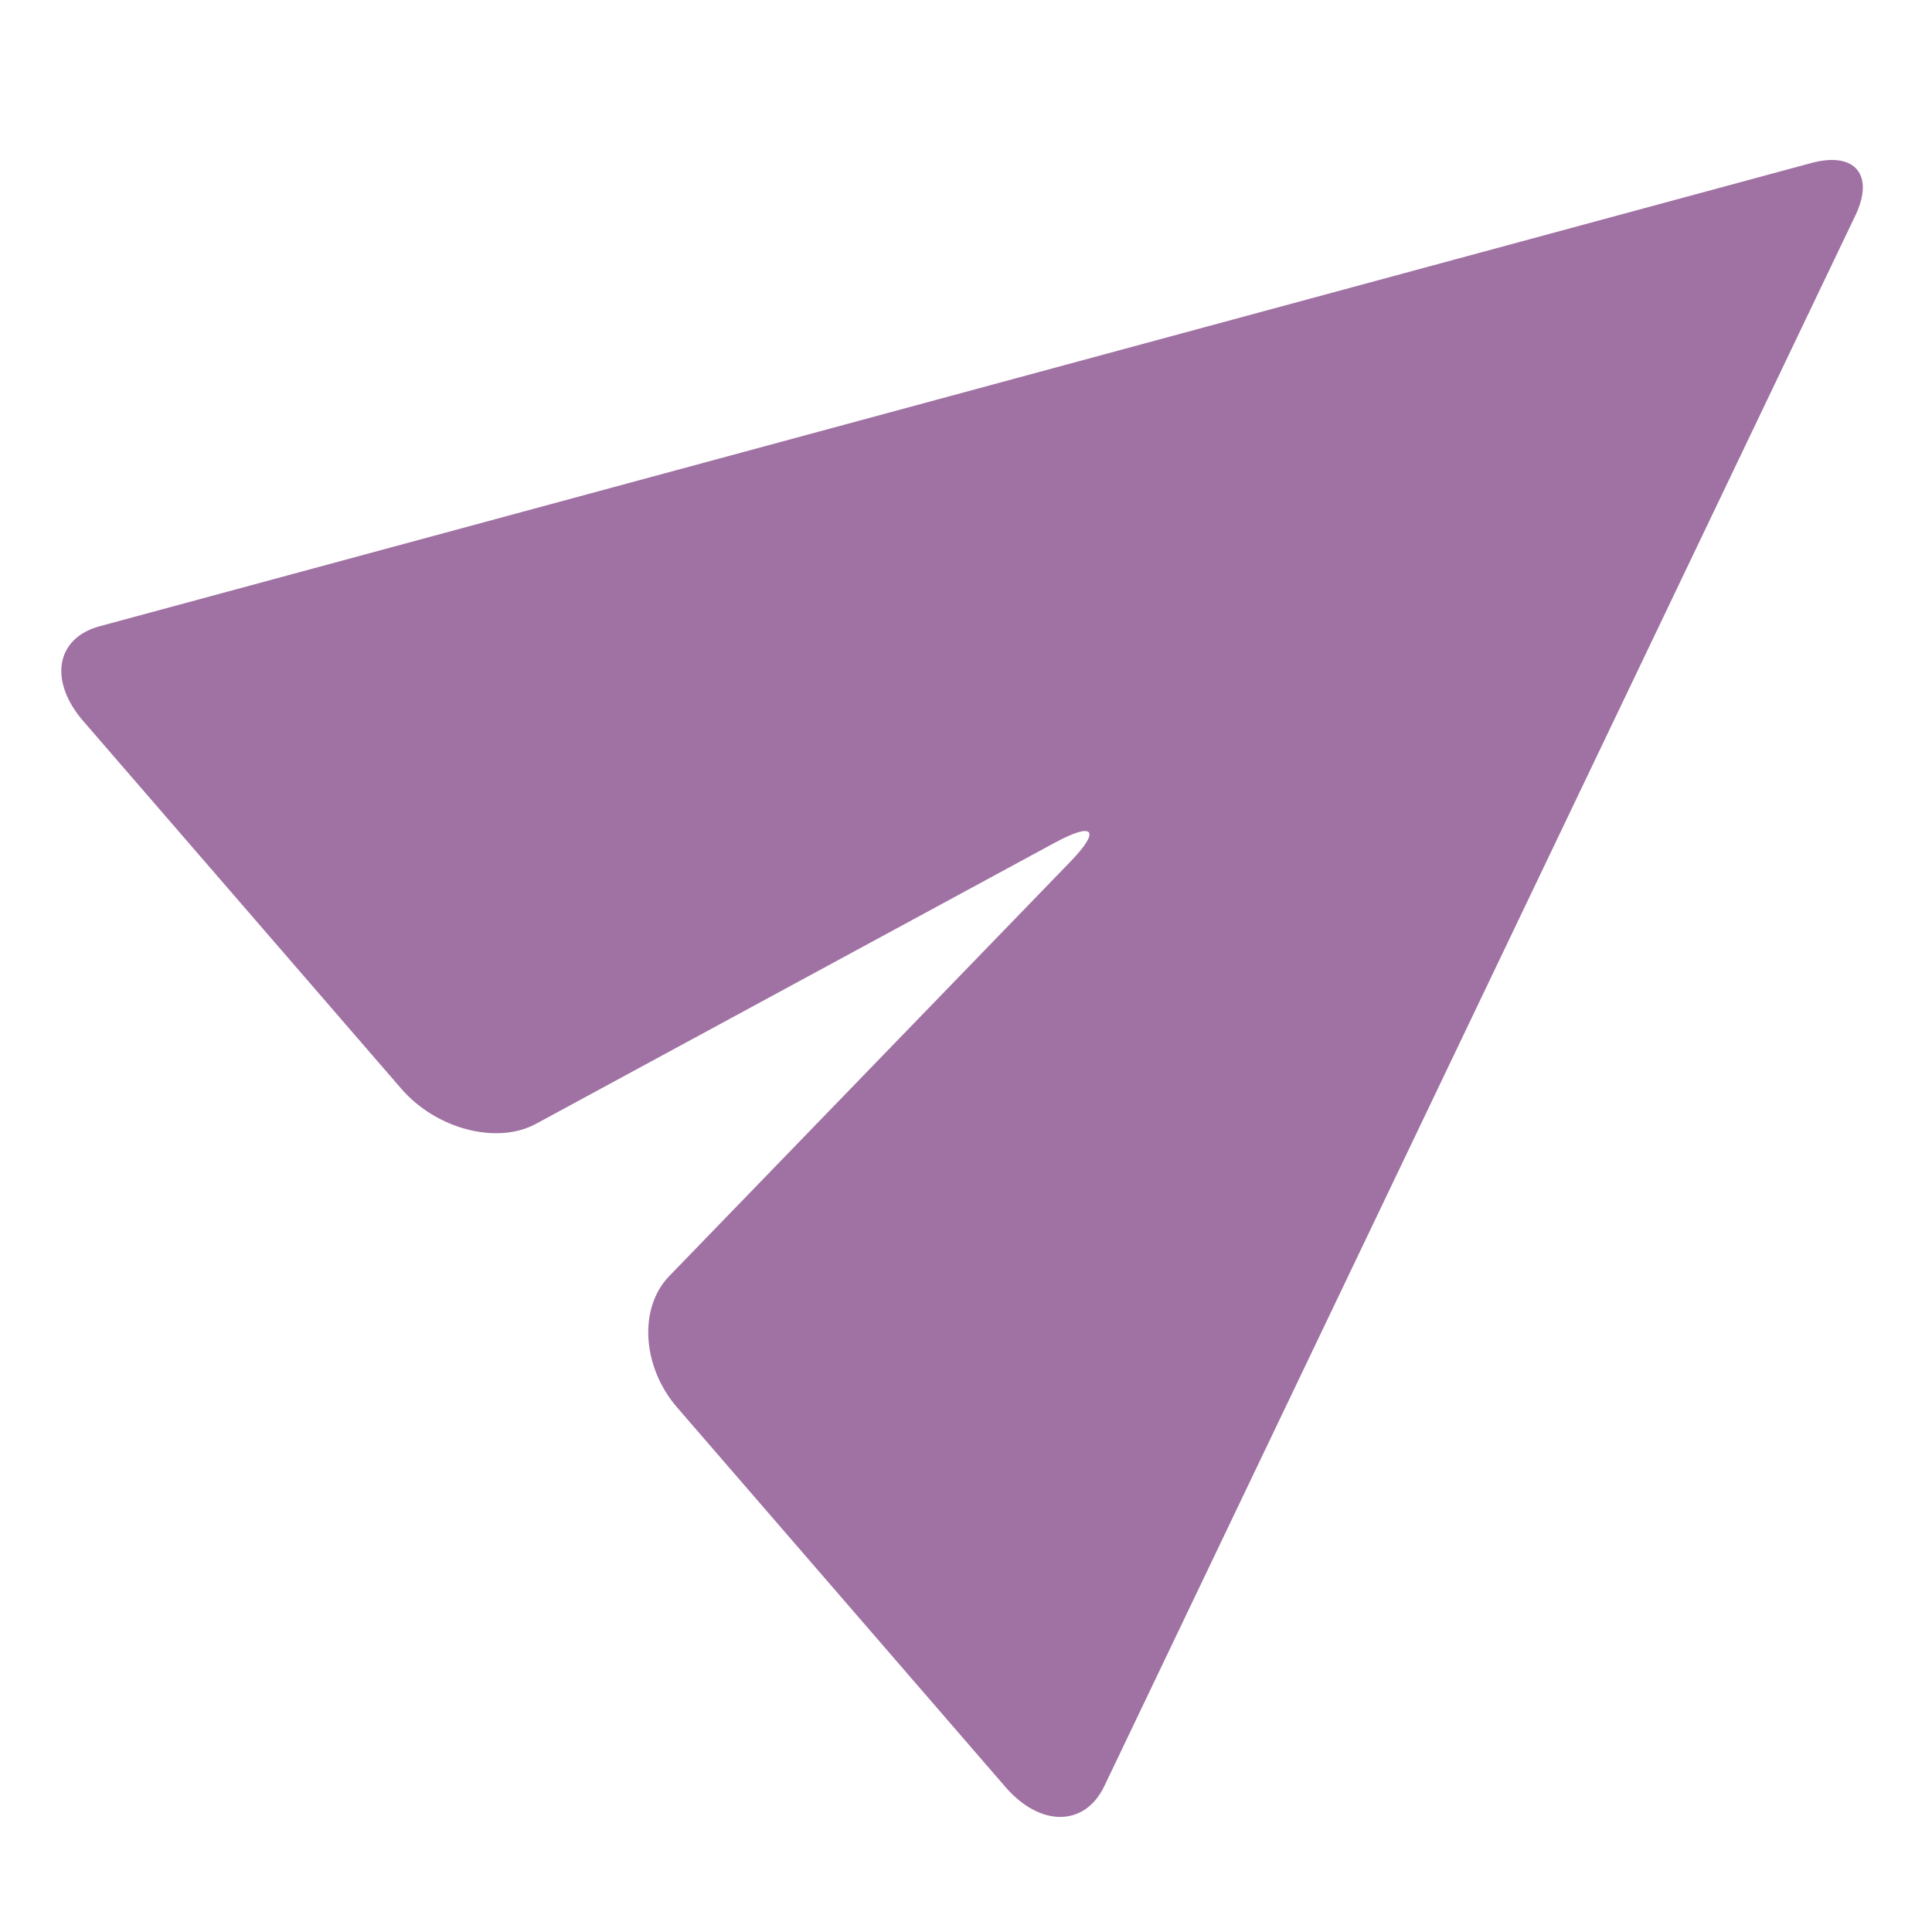 <?xml version="1.0" encoding="utf-8"?>
<!-- Generator: Adobe Illustrator 16.0.0, SVG Export Plug-In . SVG Version: 6.00 Build 0)  -->
<!DOCTYPE svg PUBLIC "-//W3C//DTD SVG 1.1//EN" "http://www.w3.org/Graphics/SVG/1.1/DTD/svg11.dtd">
<svg version="1.1" id="Layer_1" xmlns="http://www.w3.org/2000/svg" xmlns:xlink="http://www.w3.org/1999/xlink" x="0px" y="0px"
	 width="60px" height="60px" viewBox="0 0 60 60" enable-background="new 0 0 60 60" xml:space="preserve">
<g>
	<path fill="#A071A3" d="M3.091,19.45c-1.358,0.367-1.589,1.699-0.497,2.953l9.87,11.41c1.086,1.254,2.967,1.744,4.178,1.09
		l16.125-8.737c1.209-0.651,1.426-0.391,0.473,0.596L20.778,39.636c-0.951,0.987-0.839,2.815,0.25,4.073l10.19,11.78
		c1.085,1.259,2.472,1.247,3.077-0.019L57.619,6.694c0.607-1.268-0.014-2.002-1.377-1.629L3.091,19.45z"/>
</g>
</svg>
